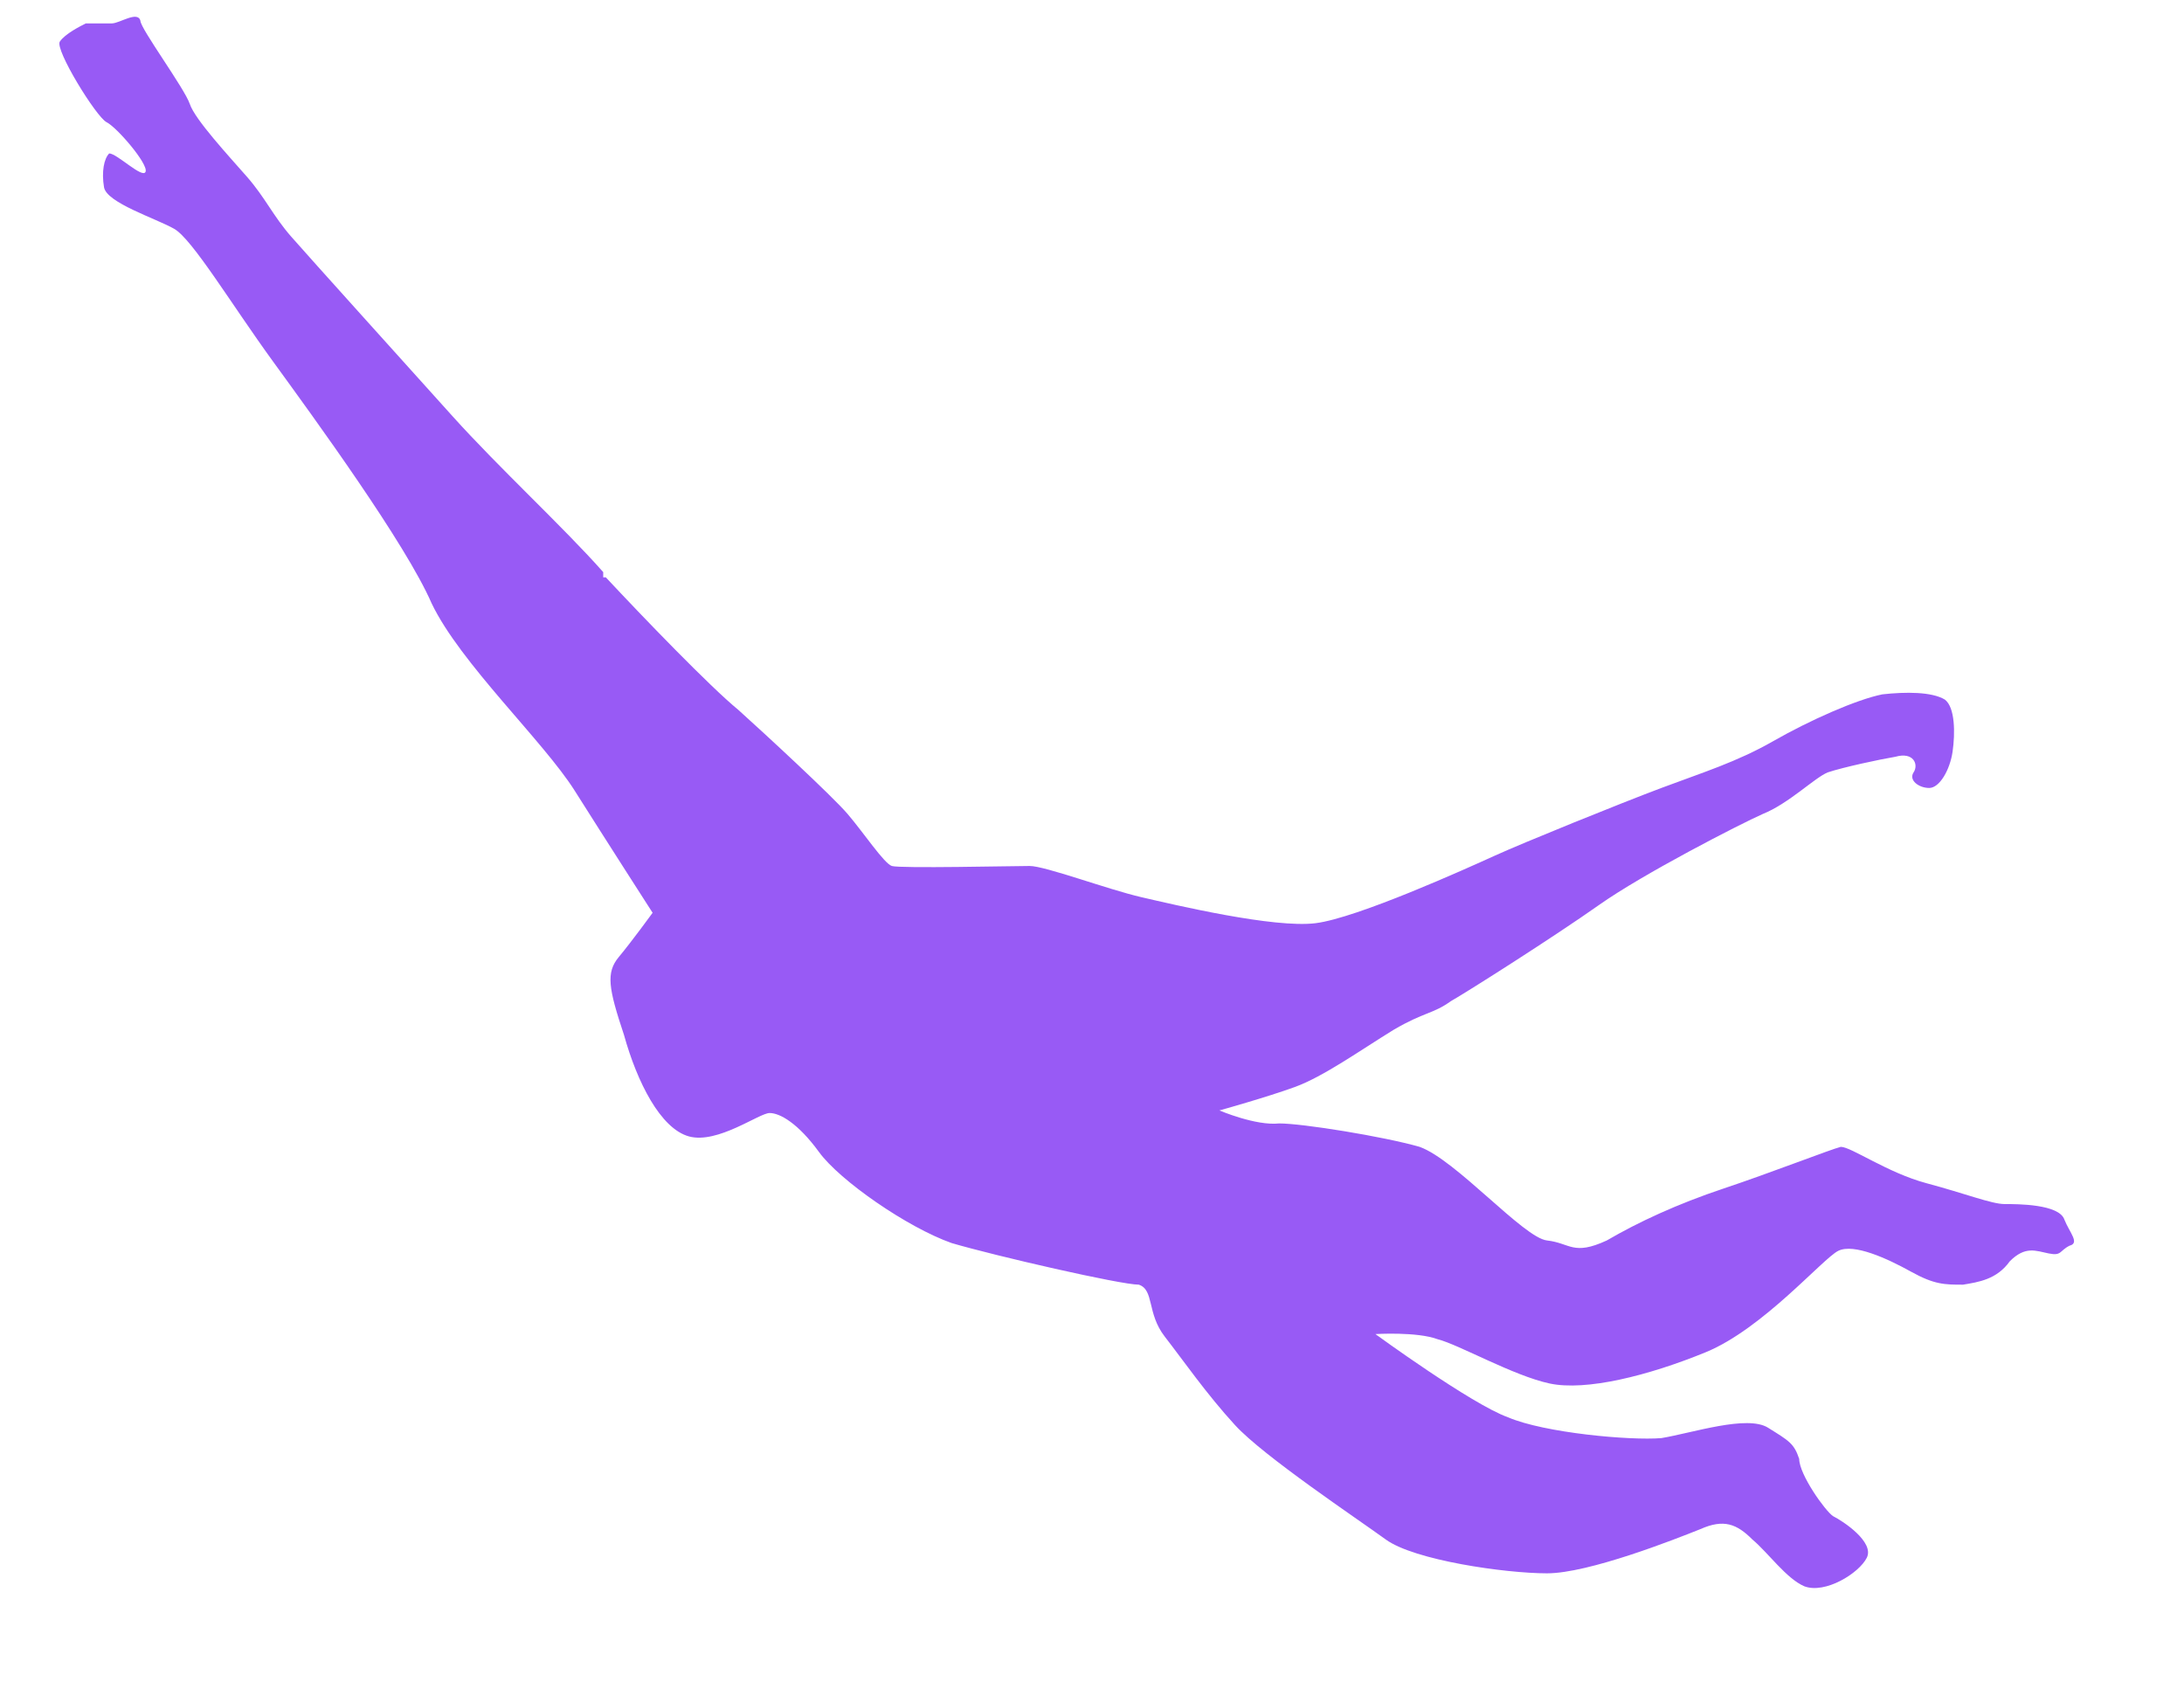 <?xml version="1.0" encoding="UTF-8"?>
<svg xmlns="http://www.w3.org/2000/svg" version="1.1" viewBox="0 0 84 65.5">
  <defs>
    <style>
      .cls-1 {
        fill: #985af5;
      }
    </style>
  </defs>
  <!-- Generator: Adobe Illustrator 28.7.1, SVG Export Plug-In . SVG Version: 1.2.0 Build 142)  -->
  <g>
    <g id="Layer_1">
      <g id="Layer_1-2" data-name="Layer_1">
        <g id="svg_5">
          <path id="svg_6" class="cls-1" d="M23.3,22.2c1.4,1.5,4,4.2,5.1,5.1,1,.9,3.6,3.3,4.2,4,.6.7,1.4,1.9,1.7,2s4.7,0,5.3,0,3,.9,4.3,1.2,5.1,1.2,6.7,1c1.6-.2,5.8-2.1,6.9-2.6,1.1-.5,4.8-2,6.4-2.6,1.6-.6,2.9-1,4.3-1.8s3.2-1.6,4.2-1.8c.9-.1,1.9-.1,2.4.2.4.3.4,1.3.3,2s-.5,1.4-.9,1.4-.8-.3-.6-.6c.2-.3,0-.8-.7-.6-.6.1-2,.4-2.6.6-.5.2-1.5,1.2-2.5,1.6-.9.4-4.6,2.3-6.3,3.5s-5,3.3-5.7,3.7c-.7.5-1,.4-2.2,1.1-1.3.8-2.7,1.8-3.8,2.2s-2.9.9-2.9.9c0,0,1.4.6,2.3.5.9,0,4,.5,5.4.9,1.4.5,4,3.5,4.9,3.6s1,.6,2.3,0c1.2-.7,2.7-1.4,4.5-2s4.1-1.5,4.5-1.6c.4,0,1.8,1,3.3,1.4s2.5.8,3,.8,2.1,0,2.3.6c.2.5.6.9.2,1-.4.2-.3.4-.8.3s-.9-.3-1.5.3c-.5.7-1.2.8-1.8.9-.7,0-1.1,0-2-.5s-2.2-1.1-2.8-.8-2.9,3-5.1,3.9c-2.2.9-4.6,1.5-6,1.2s-3.5-1.5-4.3-1.7c-.8-.3-2.4-.2-2.4-.2,0,0,3.7,2.7,5.1,3.2,1.4.6,4.7.9,5.9.8,1.2-.2,3.3-.9,4.1-.4s1,.6,1.2,1.2c0,.6,1,2,1.3,2.2.4.2,1.6,1,1.3,1.6-.3.6-1.6,1.4-2.4,1.1-.7-.3-1.4-1.3-2-1.8-.6-.6-1.1-.8-2-.4-1,.4-4.3,1.7-5.9,1.7s-5.1-.5-6.2-1.3-4.7-3.2-5.8-4.4-2-2.5-2.7-3.4-.4-1.8-1-2c-.7,0-5.5-1.1-7.2-1.6-1.7-.6-4.3-2.4-5.1-3.5-.8-1.1-1.5-1.5-1.9-1.5s-2,1.2-3.1.9-2-2.1-2.5-3.9c-.6-1.8-.7-2.4-.2-3s1.3-1.7,1.3-1.7c0,0-1.8-2.8-3-4.7-1.2-1.9-4.4-4.9-5.5-7.2-1-2.3-4.5-7.1-6.1-9.3s-3.1-4.7-3.8-5.1-2.6-1-2.7-1.6,0-1.1.2-1.3c.3,0,1.3,1,1.4.7s-1.1-1.7-1.5-1.9c-.4-.2-2-2.8-1.8-3.1s.8-.6,1-.7h1c.3,0,1-.5,1.1-.1,0,.3,1.7,2.6,1.9,3.2.2.6,1.5,2,2.2,2.8s1,1.5,1.7,2.3,4.4,4.9,6.2,6.9,4.3,4.3,5.8,6h0v.2Z"/>
        </g>
      </g>
    </g>
  </g>
</svg>